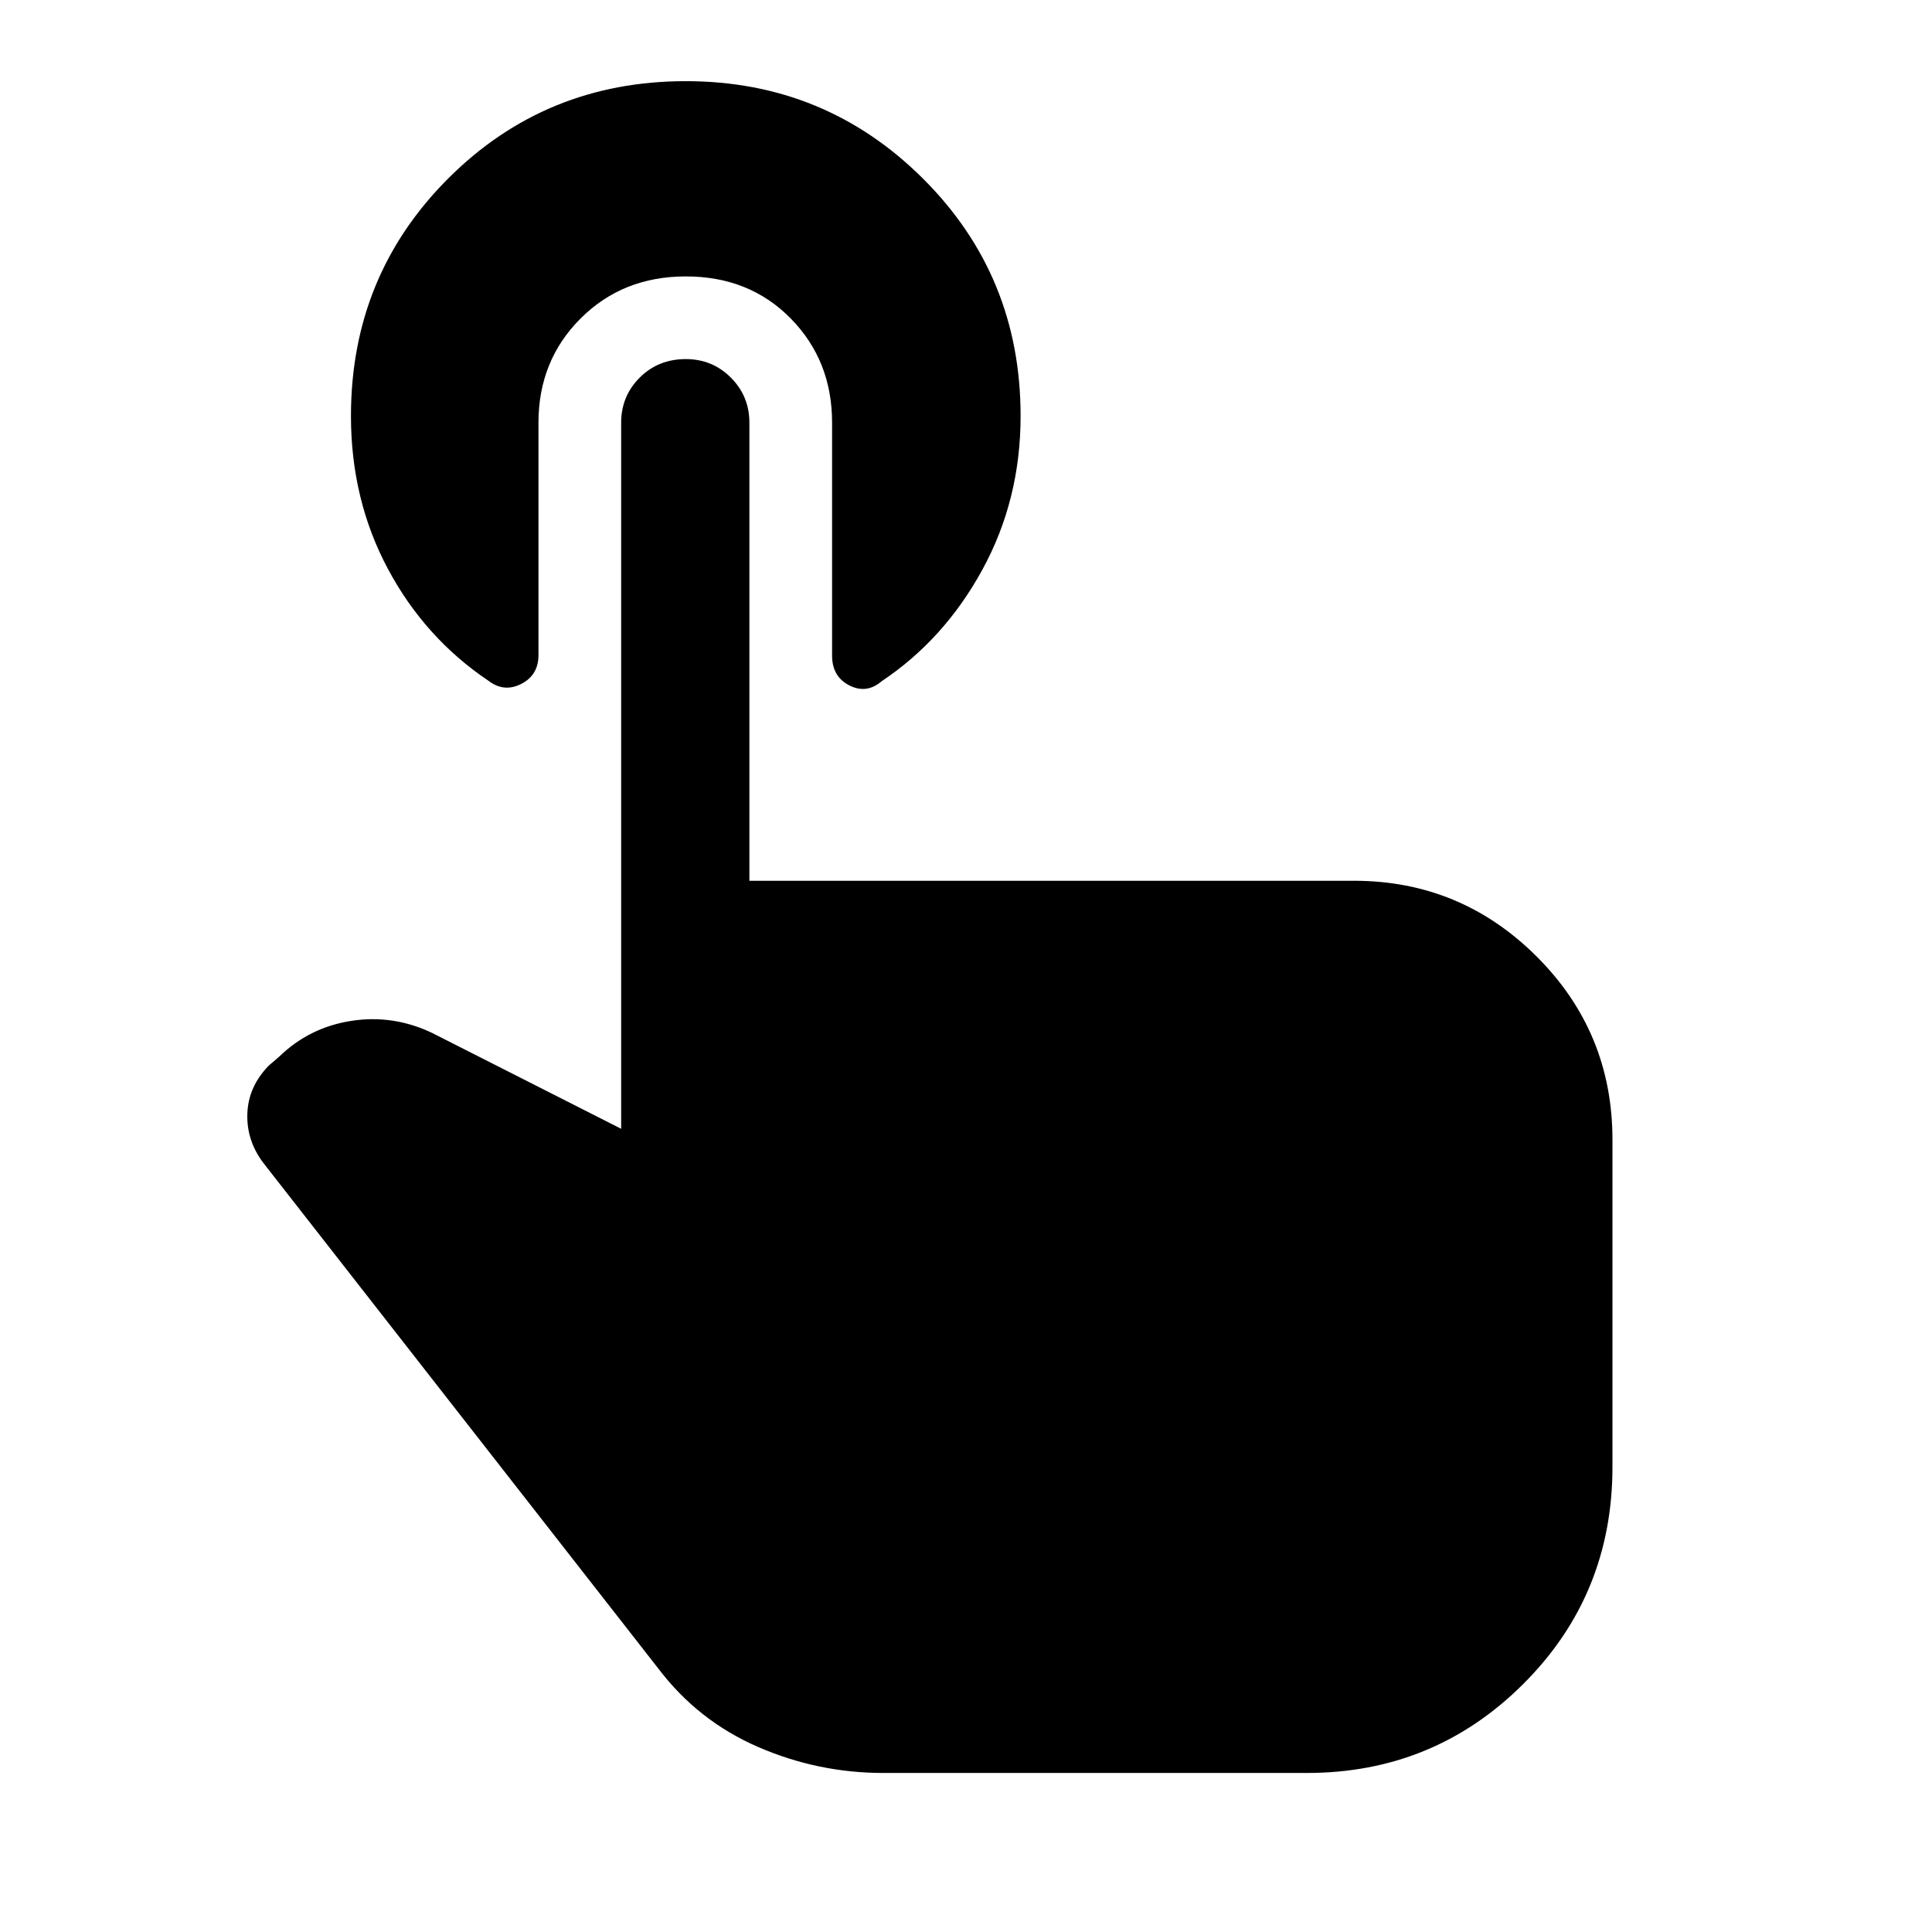 <svg xmlns="http://www.w3.org/2000/svg" height="48" viewBox="0 -960 960 960" width="48"><path d="M439-79.02q-32.61 0-62.37-12.95-29.76-12.94-49.43-38.83L130.87-382.13q-8.44-11.15-7.96-24.54.48-13.4 10.63-23.83l5.22-4.48q14.91-14.48 35.71-17.74 20.79-3.26 40.2 5.96l93.98 47.65v-350.85q0-13.19 9.21-22.4 9.21-9.21 22.9-9.21 13.2 0 22.4 9.21 9.21 9.21 9.21 22.4v227.61h300.41q53.02 0 90.73 37.59t37.71 91.11v162.52q0 63.7-44.33 107.9-44.32 44.21-107.52 44.21H439Zm-98.24-743.63q-31.37 0-52.28 20.91-20.92 20.91-20.92 51.78v115.48q0 9.94-8.56 14.31-8.57 4.37-16.3-1.57-31.64-21.28-49.97-55.62-18.34-34.34-18.34-75.94 0-69.7 48.34-118.04 48.34-48.33 118.03-48.33 69.2 0 117.78 48.33Q507.13-823 507.13-753.3q0 41.6-18.96 76.31-18.95 34.71-50.08 55.49-7.5 6.43-16.07 2.07-8.56-4.37-8.56-14.81v-115.72q0-30.87-20.55-51.78-20.54-20.91-52.15-20.91Z"/></svg>